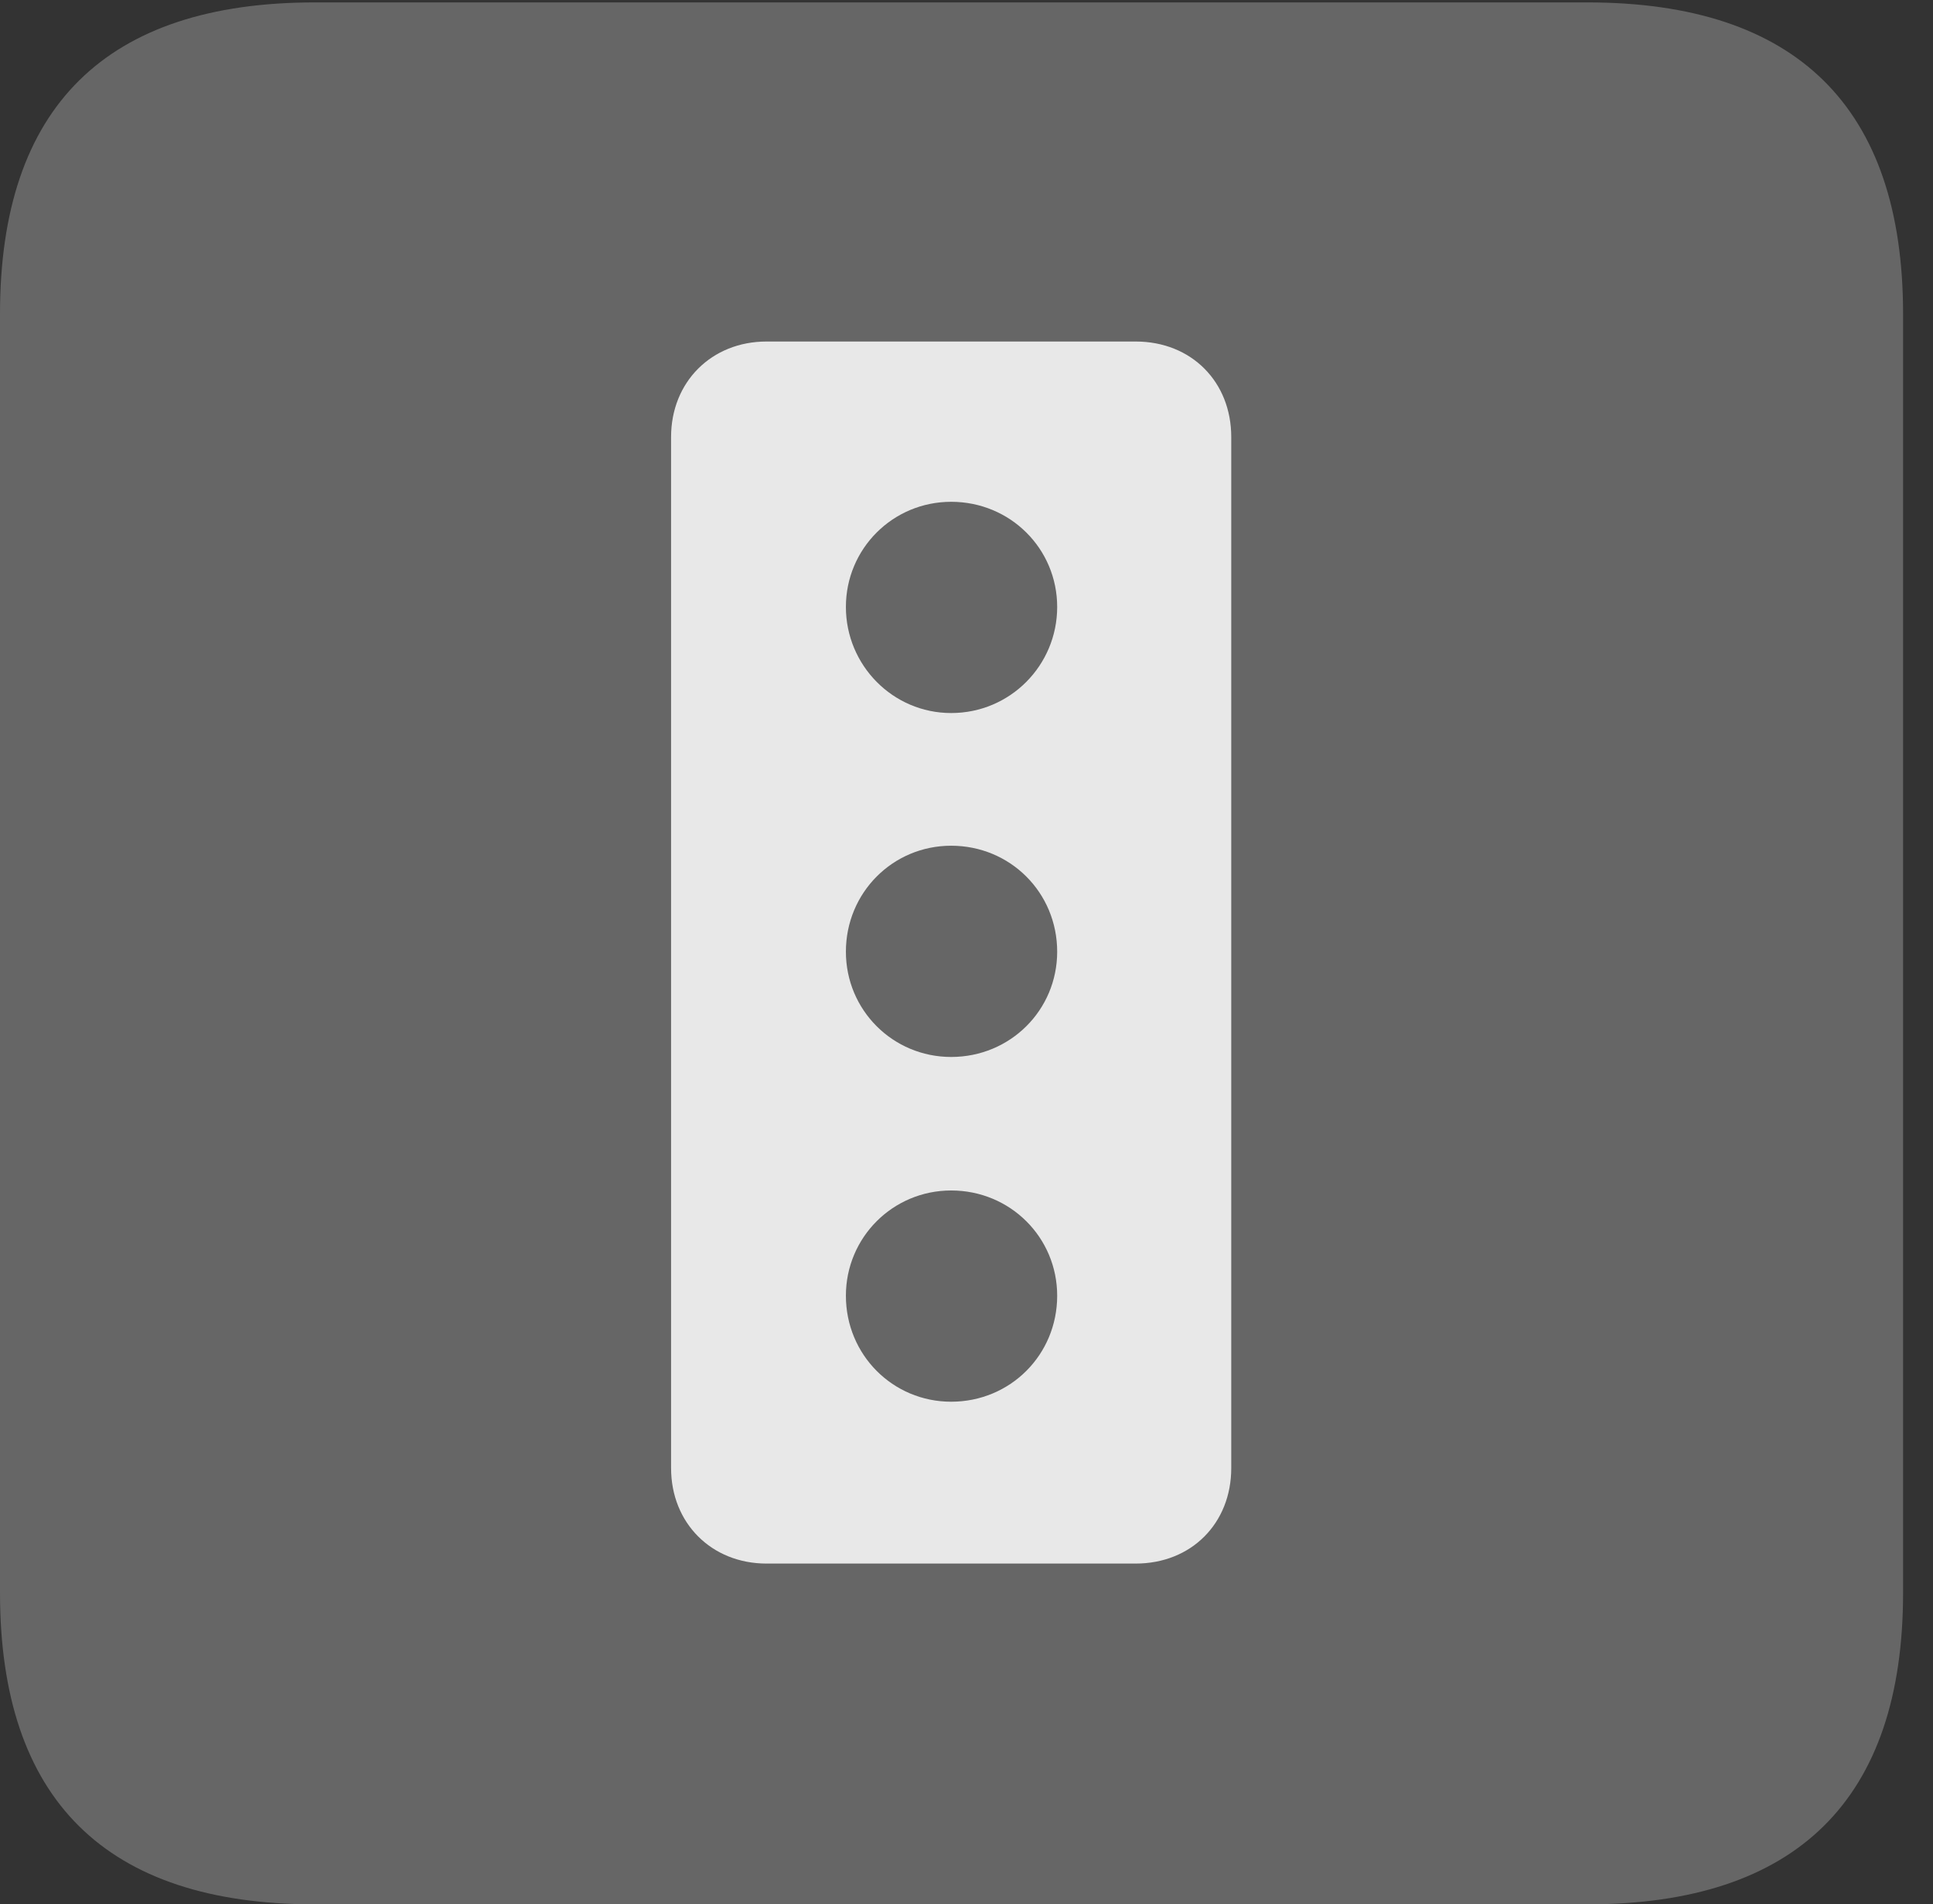 <?xml version="1.0" encoding="UTF-8"?>
<!--Generator: Apple Native CoreSVG 232.5-->
<!DOCTYPE svg
PUBLIC "-//W3C//DTD SVG 1.1//EN"
       "http://www.w3.org/Graphics/SVG/1.1/DTD/svg11.dtd">
<svg version="1.1" xmlns="http://www.w3.org/2000/svg" xmlns:xlink="http://www.w3.org/1999/xlink" width="23.32" height="22.979">
 <rect width="100%" height="100%" fill="#333333" stroke="none"/>
 <g>
  <rect height="22.979" opacity="0" width="23.32" x="0" y="0"/>
  <path d="M3.799 22.979L19.15 22.979C21.68 22.979 22.959 21.709 22.959 19.219L22.959 3.789C22.959 1.299 21.68 0.029 19.15 0.029L3.799 0.029C1.279 0.029 0 1.289 0 3.789L0 19.219C0 21.719 1.279 22.979 3.799 22.979Z" fill="#ffffff" fill-opacity="0.25"/>
  <path d="M9.248 18.867C8.584 18.867 8.096 18.379 8.096 17.715L8.096 5.273C8.096 4.609 8.584 4.121 9.248 4.121L13.701 4.121C14.375 4.121 14.854 4.609 14.854 5.273L14.854 17.715C14.854 18.379 14.375 18.867 13.701 18.867ZM11.475 8.604C12.188 8.604 12.754 8.027 12.754 7.324C12.754 6.621 12.188 6.055 11.475 6.055C10.771 6.055 10.205 6.621 10.205 7.324C10.205 8.027 10.771 8.604 11.475 8.604ZM11.475 12.754C12.188 12.754 12.754 12.188 12.754 11.484C12.754 10.771 12.188 10.205 11.475 10.205C10.771 10.205 10.205 10.771 10.205 11.484C10.205 12.188 10.771 12.754 11.475 12.754ZM11.475 16.914C12.188 16.914 12.754 16.348 12.754 15.635C12.754 14.932 12.188 14.365 11.475 14.365C10.771 14.365 10.205 14.932 10.205 15.635C10.205 16.348 10.771 16.914 11.475 16.914Z" fill="#ffffff" fill-opacity="0.85"/>
 </g>
</svg>
